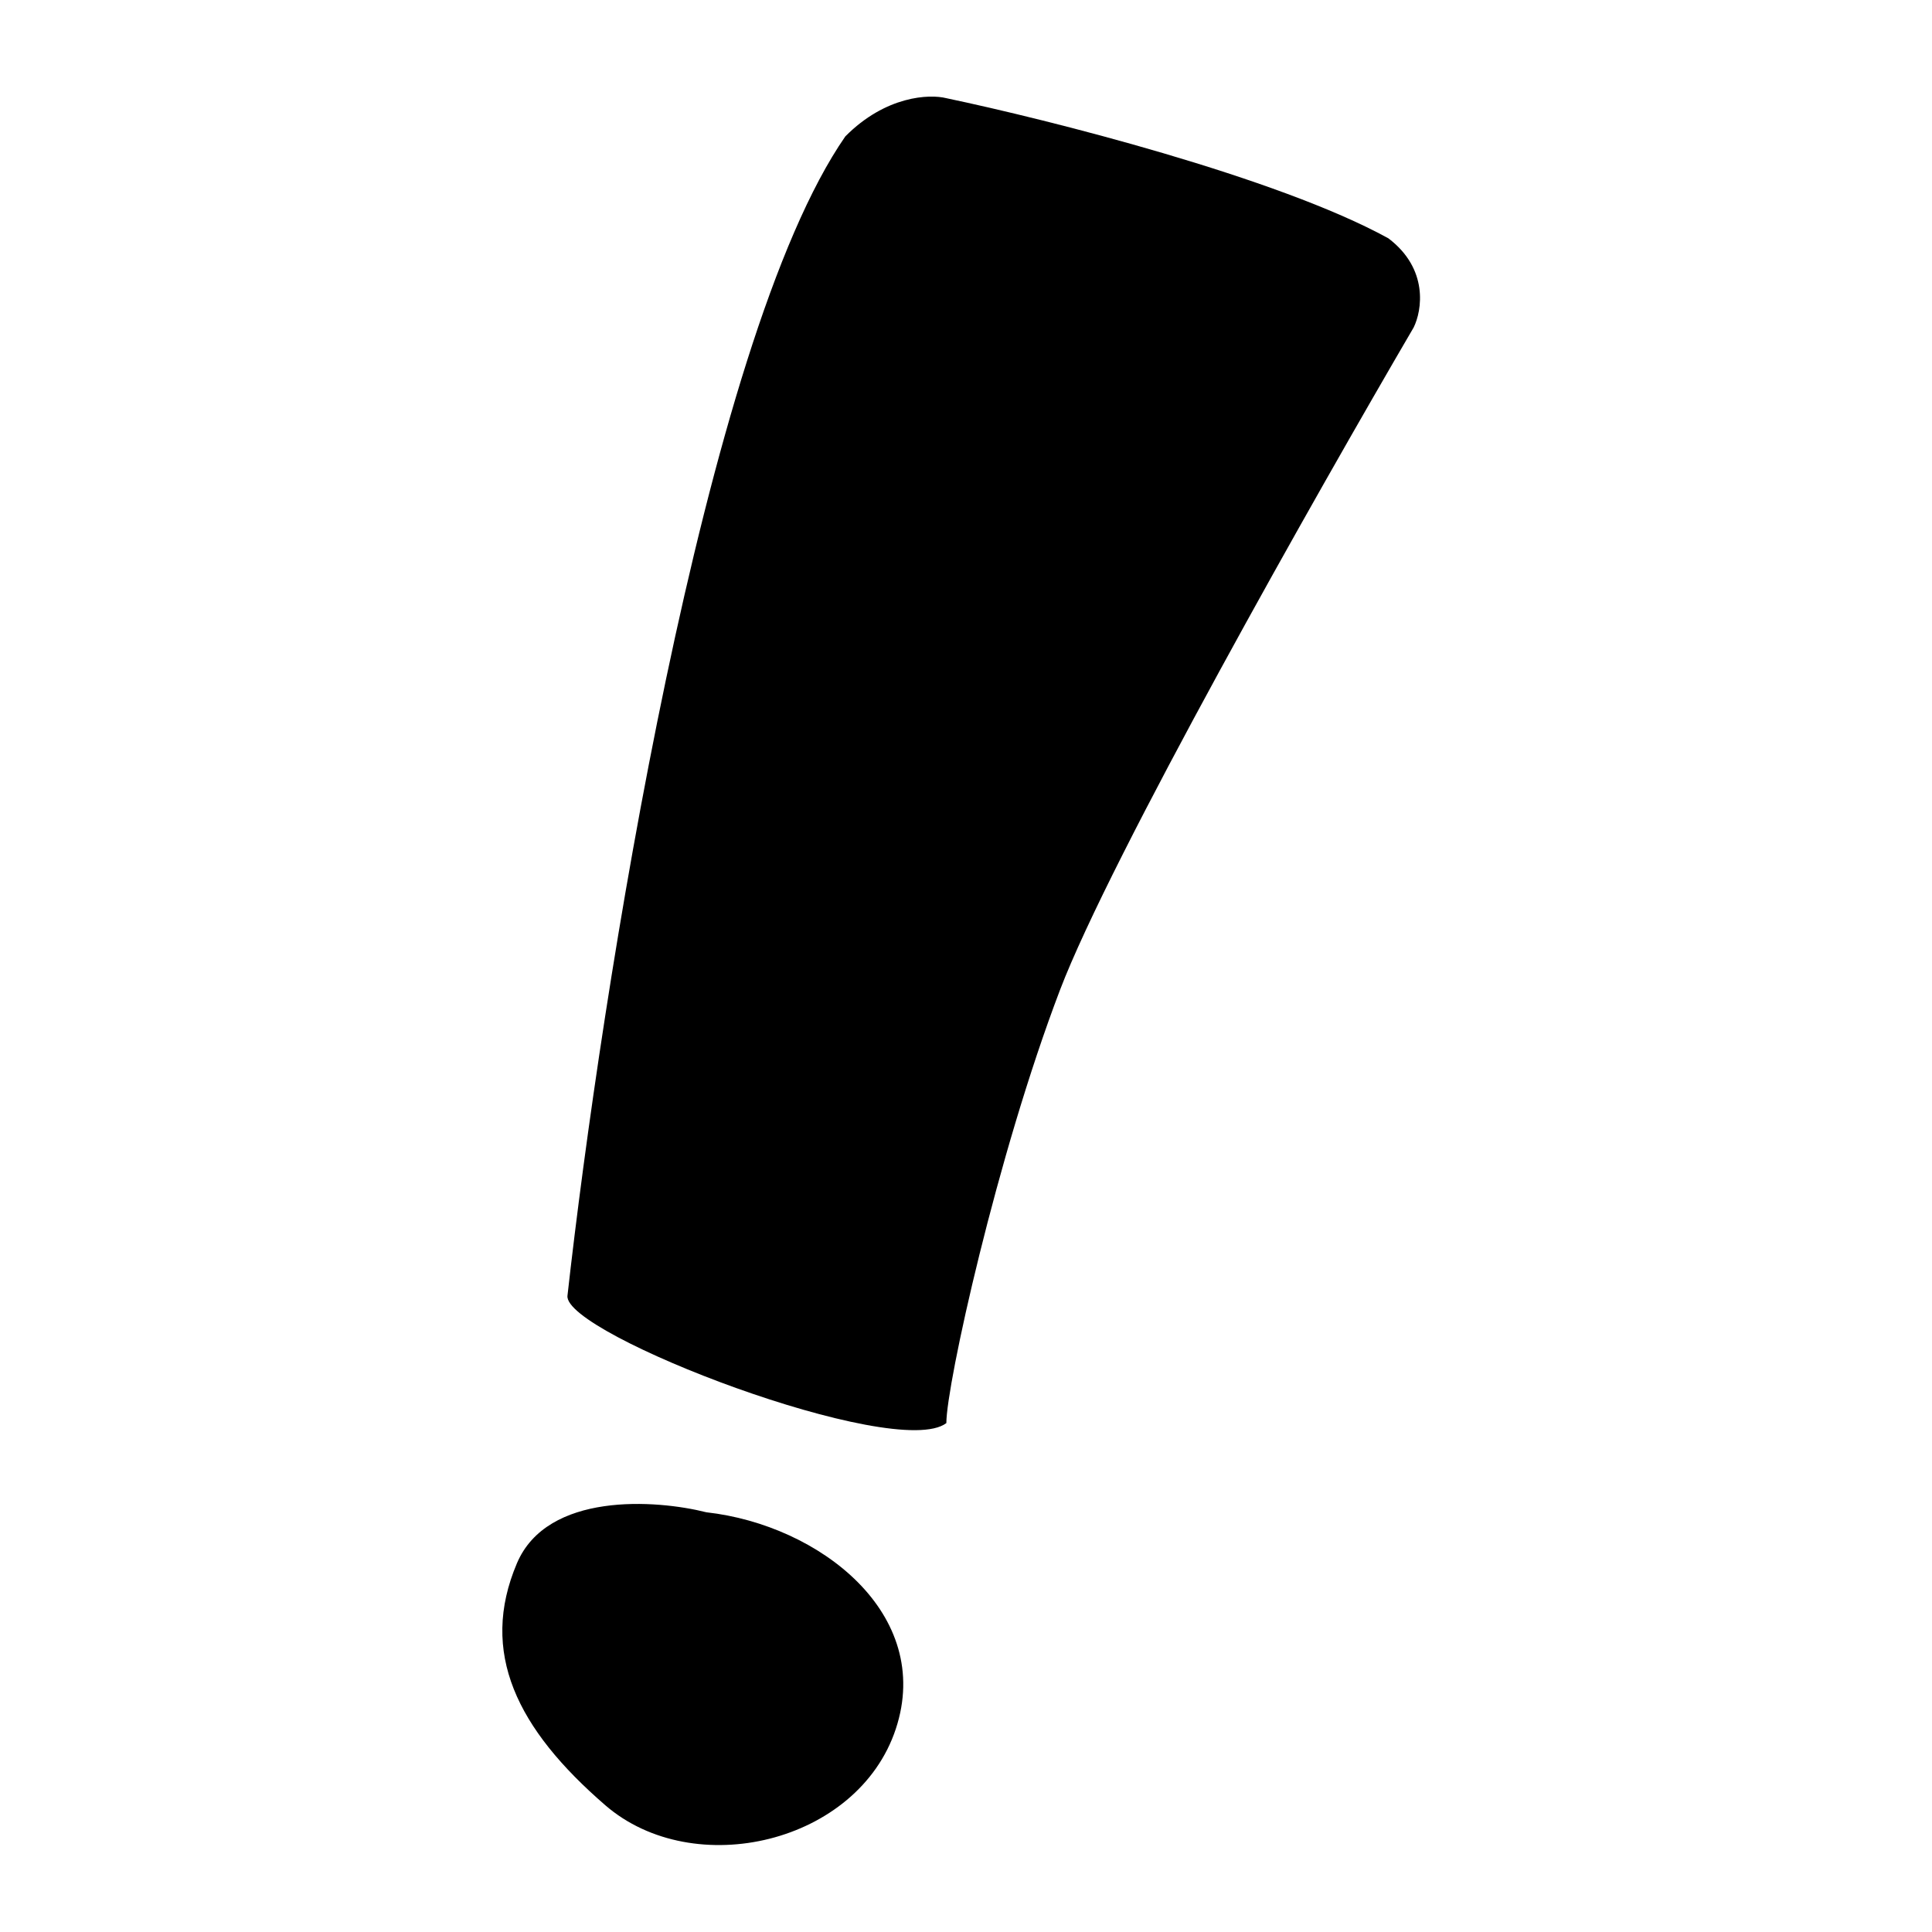 <svg width="200" height="200" viewBox="0 0 200 200" fill="none" xmlns="http://www.w3.org/2000/svg">
<path d="M92.736 178.97C96.658 167.101 84.892 157.87 73.125 156.551C67.896 155.232 56.652 154.441 53.514 161.826C49.592 171.058 53.514 178.971 62.666 186.883C71.818 194.796 88.814 190.84 92.736 178.97Z" fill="currentColor"/>
<path d="M87.507 14.121C72.864 35.221 62.23 102.92 58.744 134.131C58.287 138.088 92.736 151.276 97.966 147.319C97.966 143.363 103.195 119.625 109.732 102.48C114.962 88.765 136.316 51.047 146.339 33.903C147.21 32.144 147.908 27.836 143.724 24.671C132.219 18.341 108.425 12.362 97.966 10.164C96.222 9.725 91.69 9.901 87.507 14.121Z" fill="currentColor"/>
</svg>
